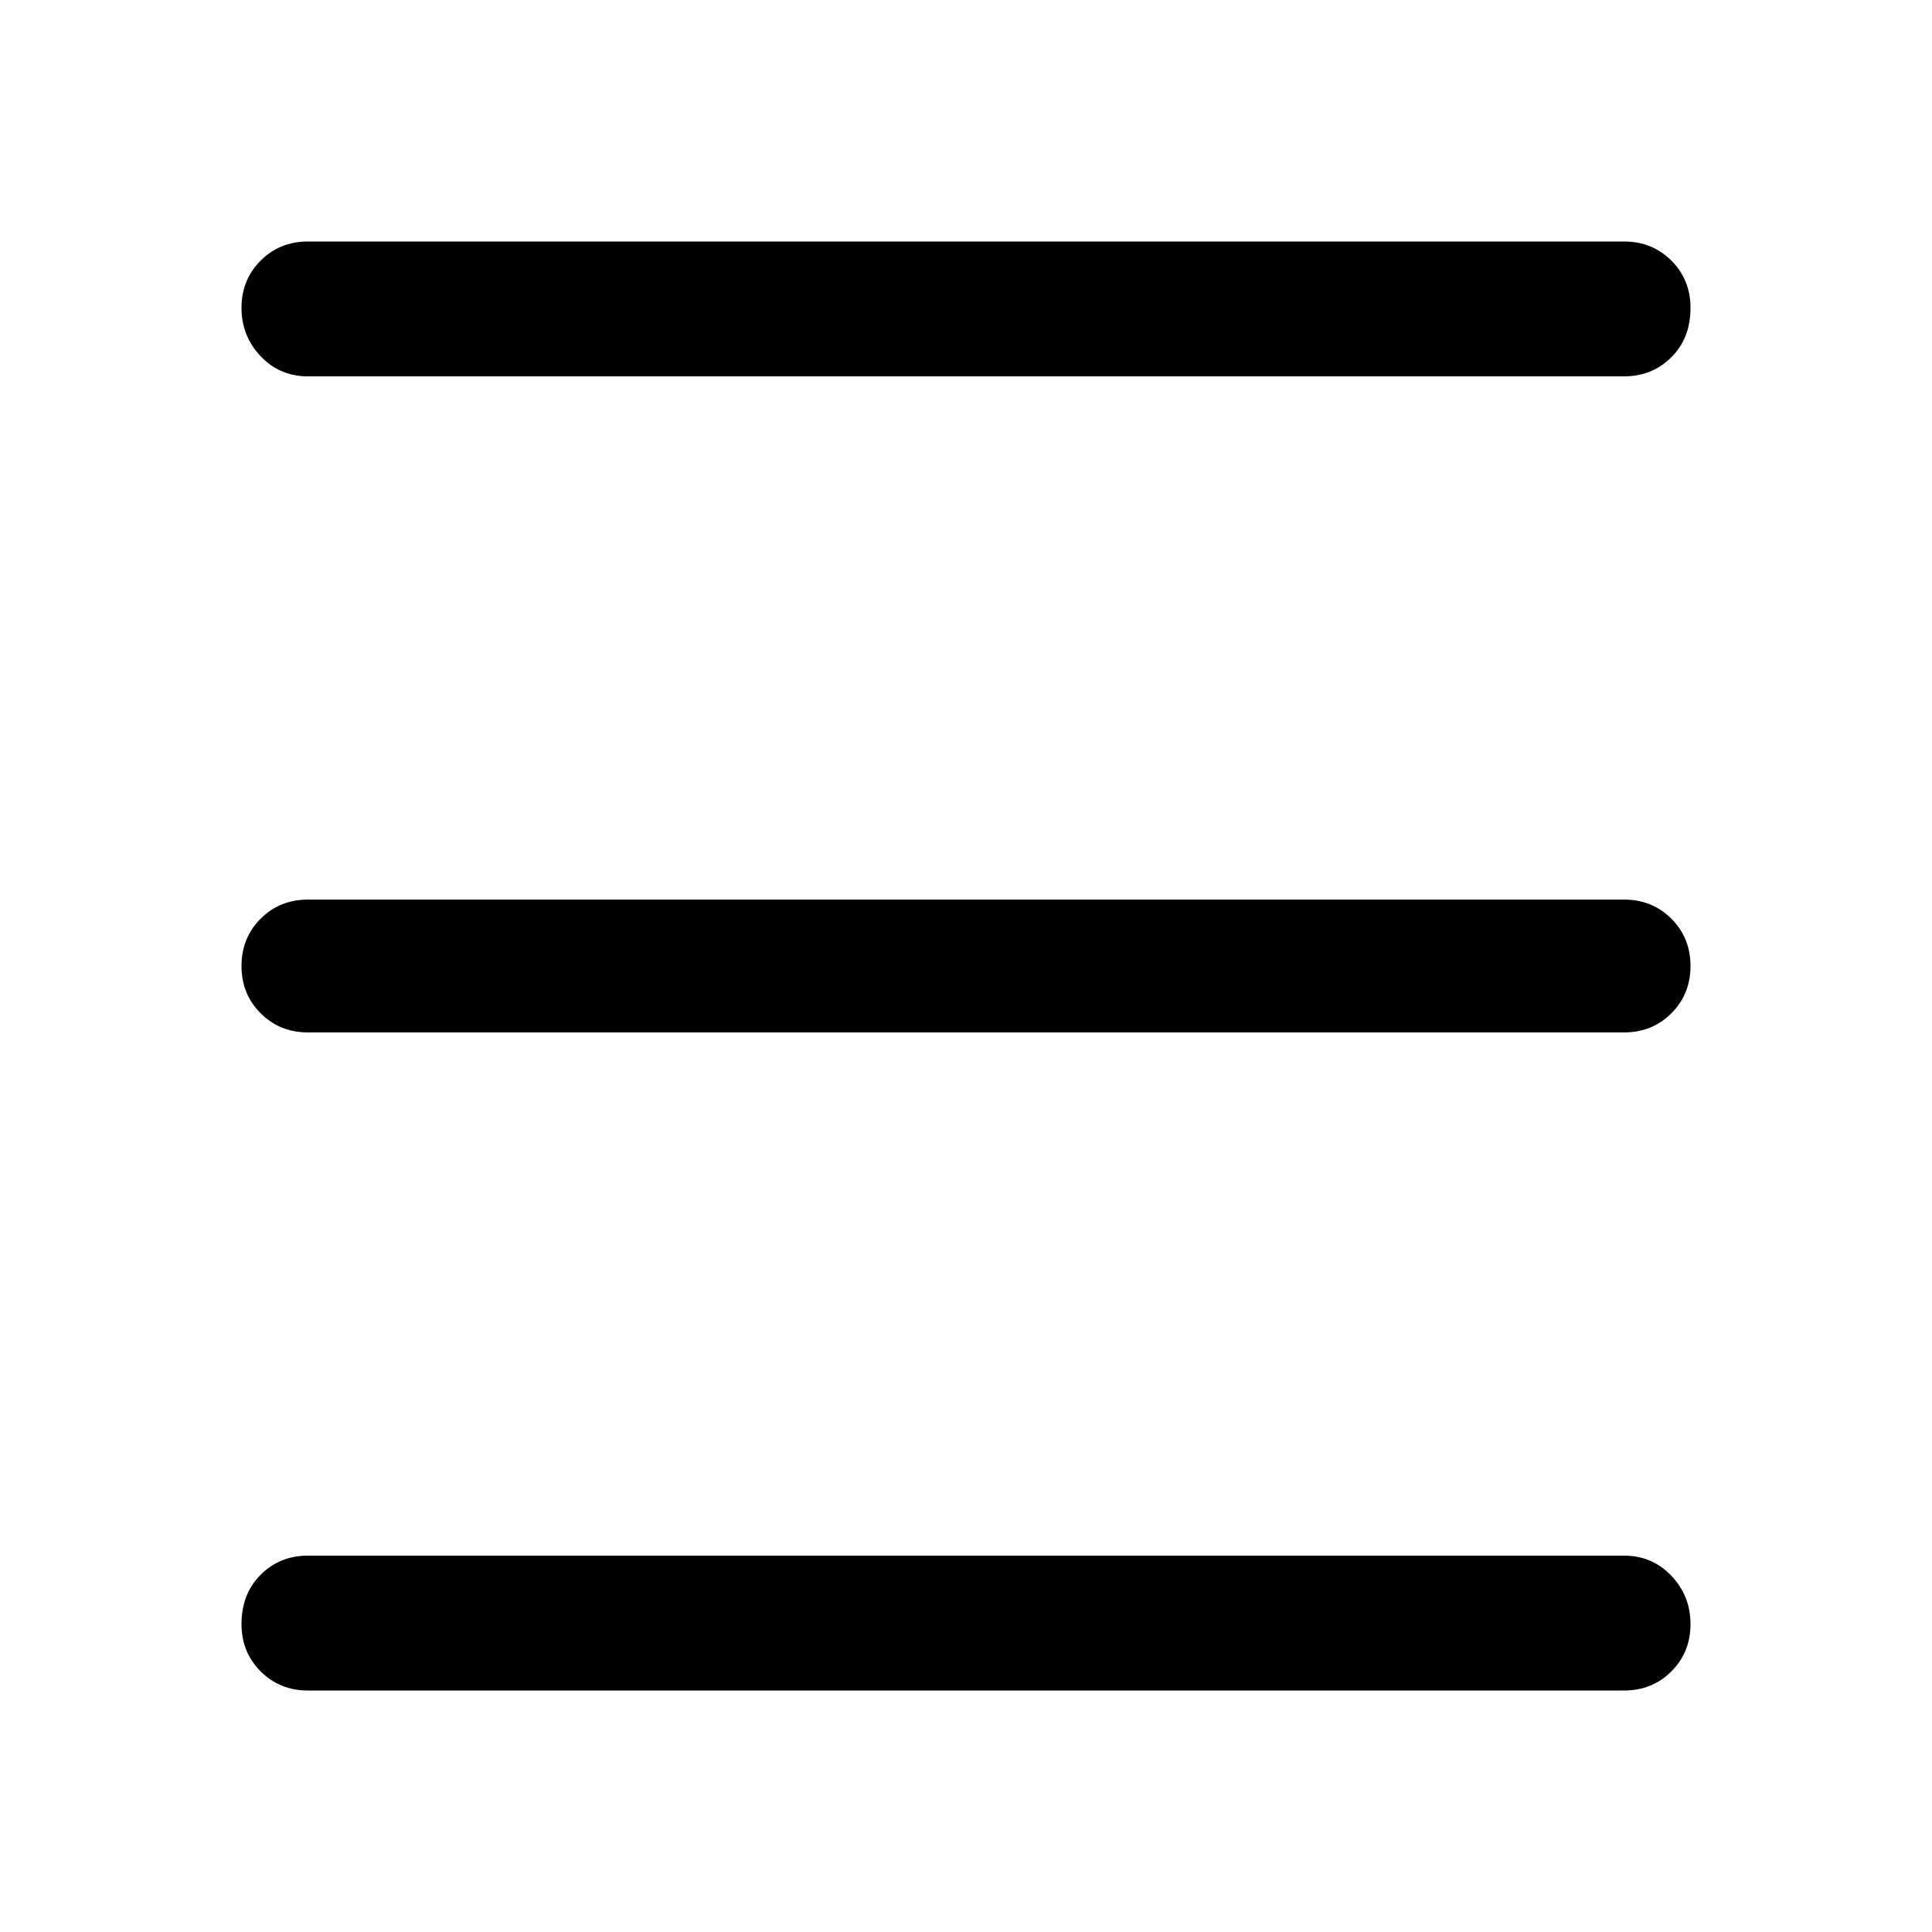 <svg xmlns="http://www.w3.org/2000/svg" height="40" width="40"><path d="M6.375 7.792q-.583 0-.979-.417t-.396-1q0-.583.396-.979T6.375 5h27.25q.583 0 .979.396t.396.979q0 .625-.396 1.021-.396.396-.979.396Zm0 27.208q-.583 0-.979-.396T5 33.625q0-.625.396-1.021.396-.396.979-.396h27.25q.583 0 .979.417t.396 1q0 .583-.396.979t-.979.396Zm0-13.625q-.583 0-.979-.396T5 20q0-.583.396-.979t.979-.396h27.25q.583 0 .979.396T35 20q0 .583-.396.979t-.979.396Z"/></svg>